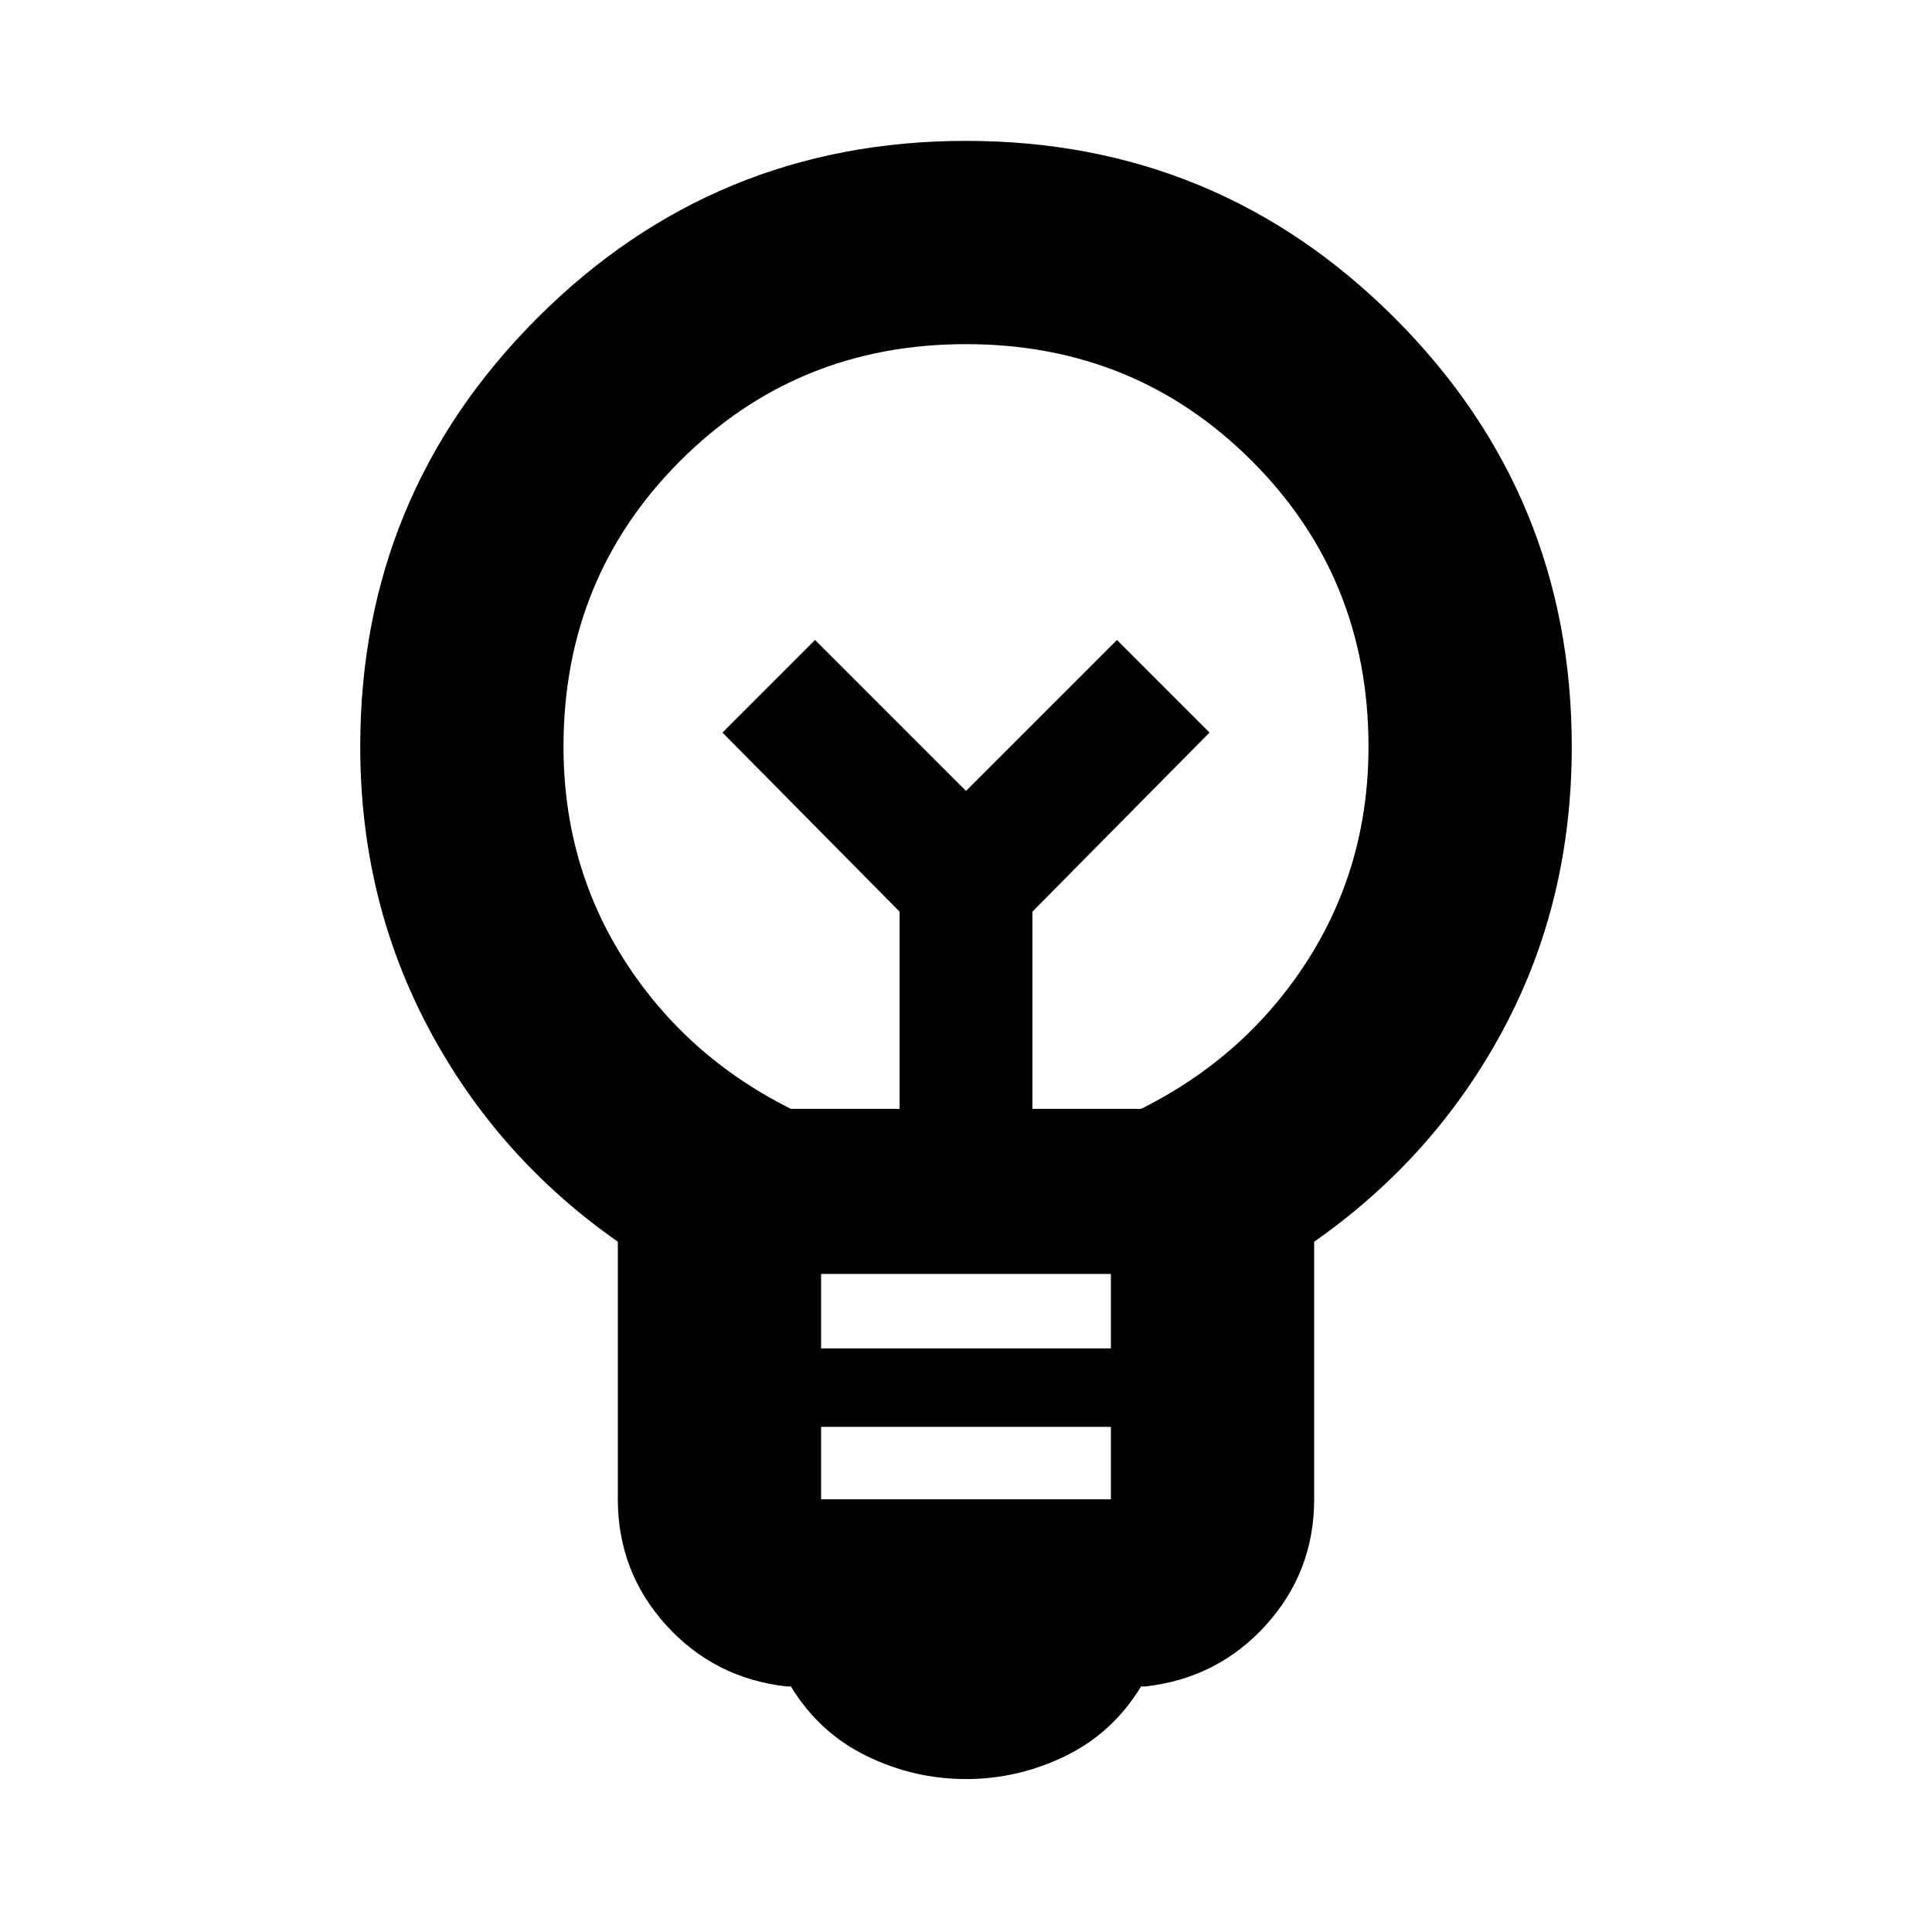 <svg xmlns="http://www.w3.org/2000/svg" height="24" width="24"><path d="M12 22.1Q11.35 22.1 10.763 21.812Q10.175 21.525 9.825 20.95H9.775Q8.875 20.85 8.275 20.188Q7.675 19.525 7.675 18.625V15.425Q6.175 14.375 5.325 12.775Q4.475 11.175 4.475 9.275Q4.475 6.15 6.675 3.95Q8.875 1.75 12 1.75Q15.125 1.75 17.325 3.95Q19.525 6.15 19.525 9.275Q19.525 11.2 18.675 12.787Q17.825 14.375 16.325 15.425V18.625Q16.325 19.525 15.725 20.188Q15.125 20.85 14.225 20.95H14.175Q13.825 21.525 13.238 21.812Q12.65 22.1 12 22.1ZM10.2 18.625H13.8V17.725H10.2ZM10.2 16.75H13.8V15.825H10.2ZM9.825 13.775H11.175V11.325L8.975 9.1L10.125 7.95L12 9.825L13.875 7.95L15.025 9.1L12.825 11.325V13.775H14.175Q15.475 13.125 16.238 11.938Q17 10.75 17 9.275Q17 7.175 15.55 5.725Q14.1 4.275 12 4.275Q9.9 4.275 8.45 5.725Q7 7.175 7 9.275Q7 10.75 7.763 11.938Q8.525 13.125 9.825 13.775ZM12 9.825ZM12 9.025Q12 9.025 12 9.025Q12 9.025 12 9.025Q12 9.025 12 9.025Q12 9.025 12 9.025Q12 9.025 12 9.025Q12 9.025 12 9.025Q12 9.025 12 9.025Q12 9.025 12 9.025Z"/></svg>